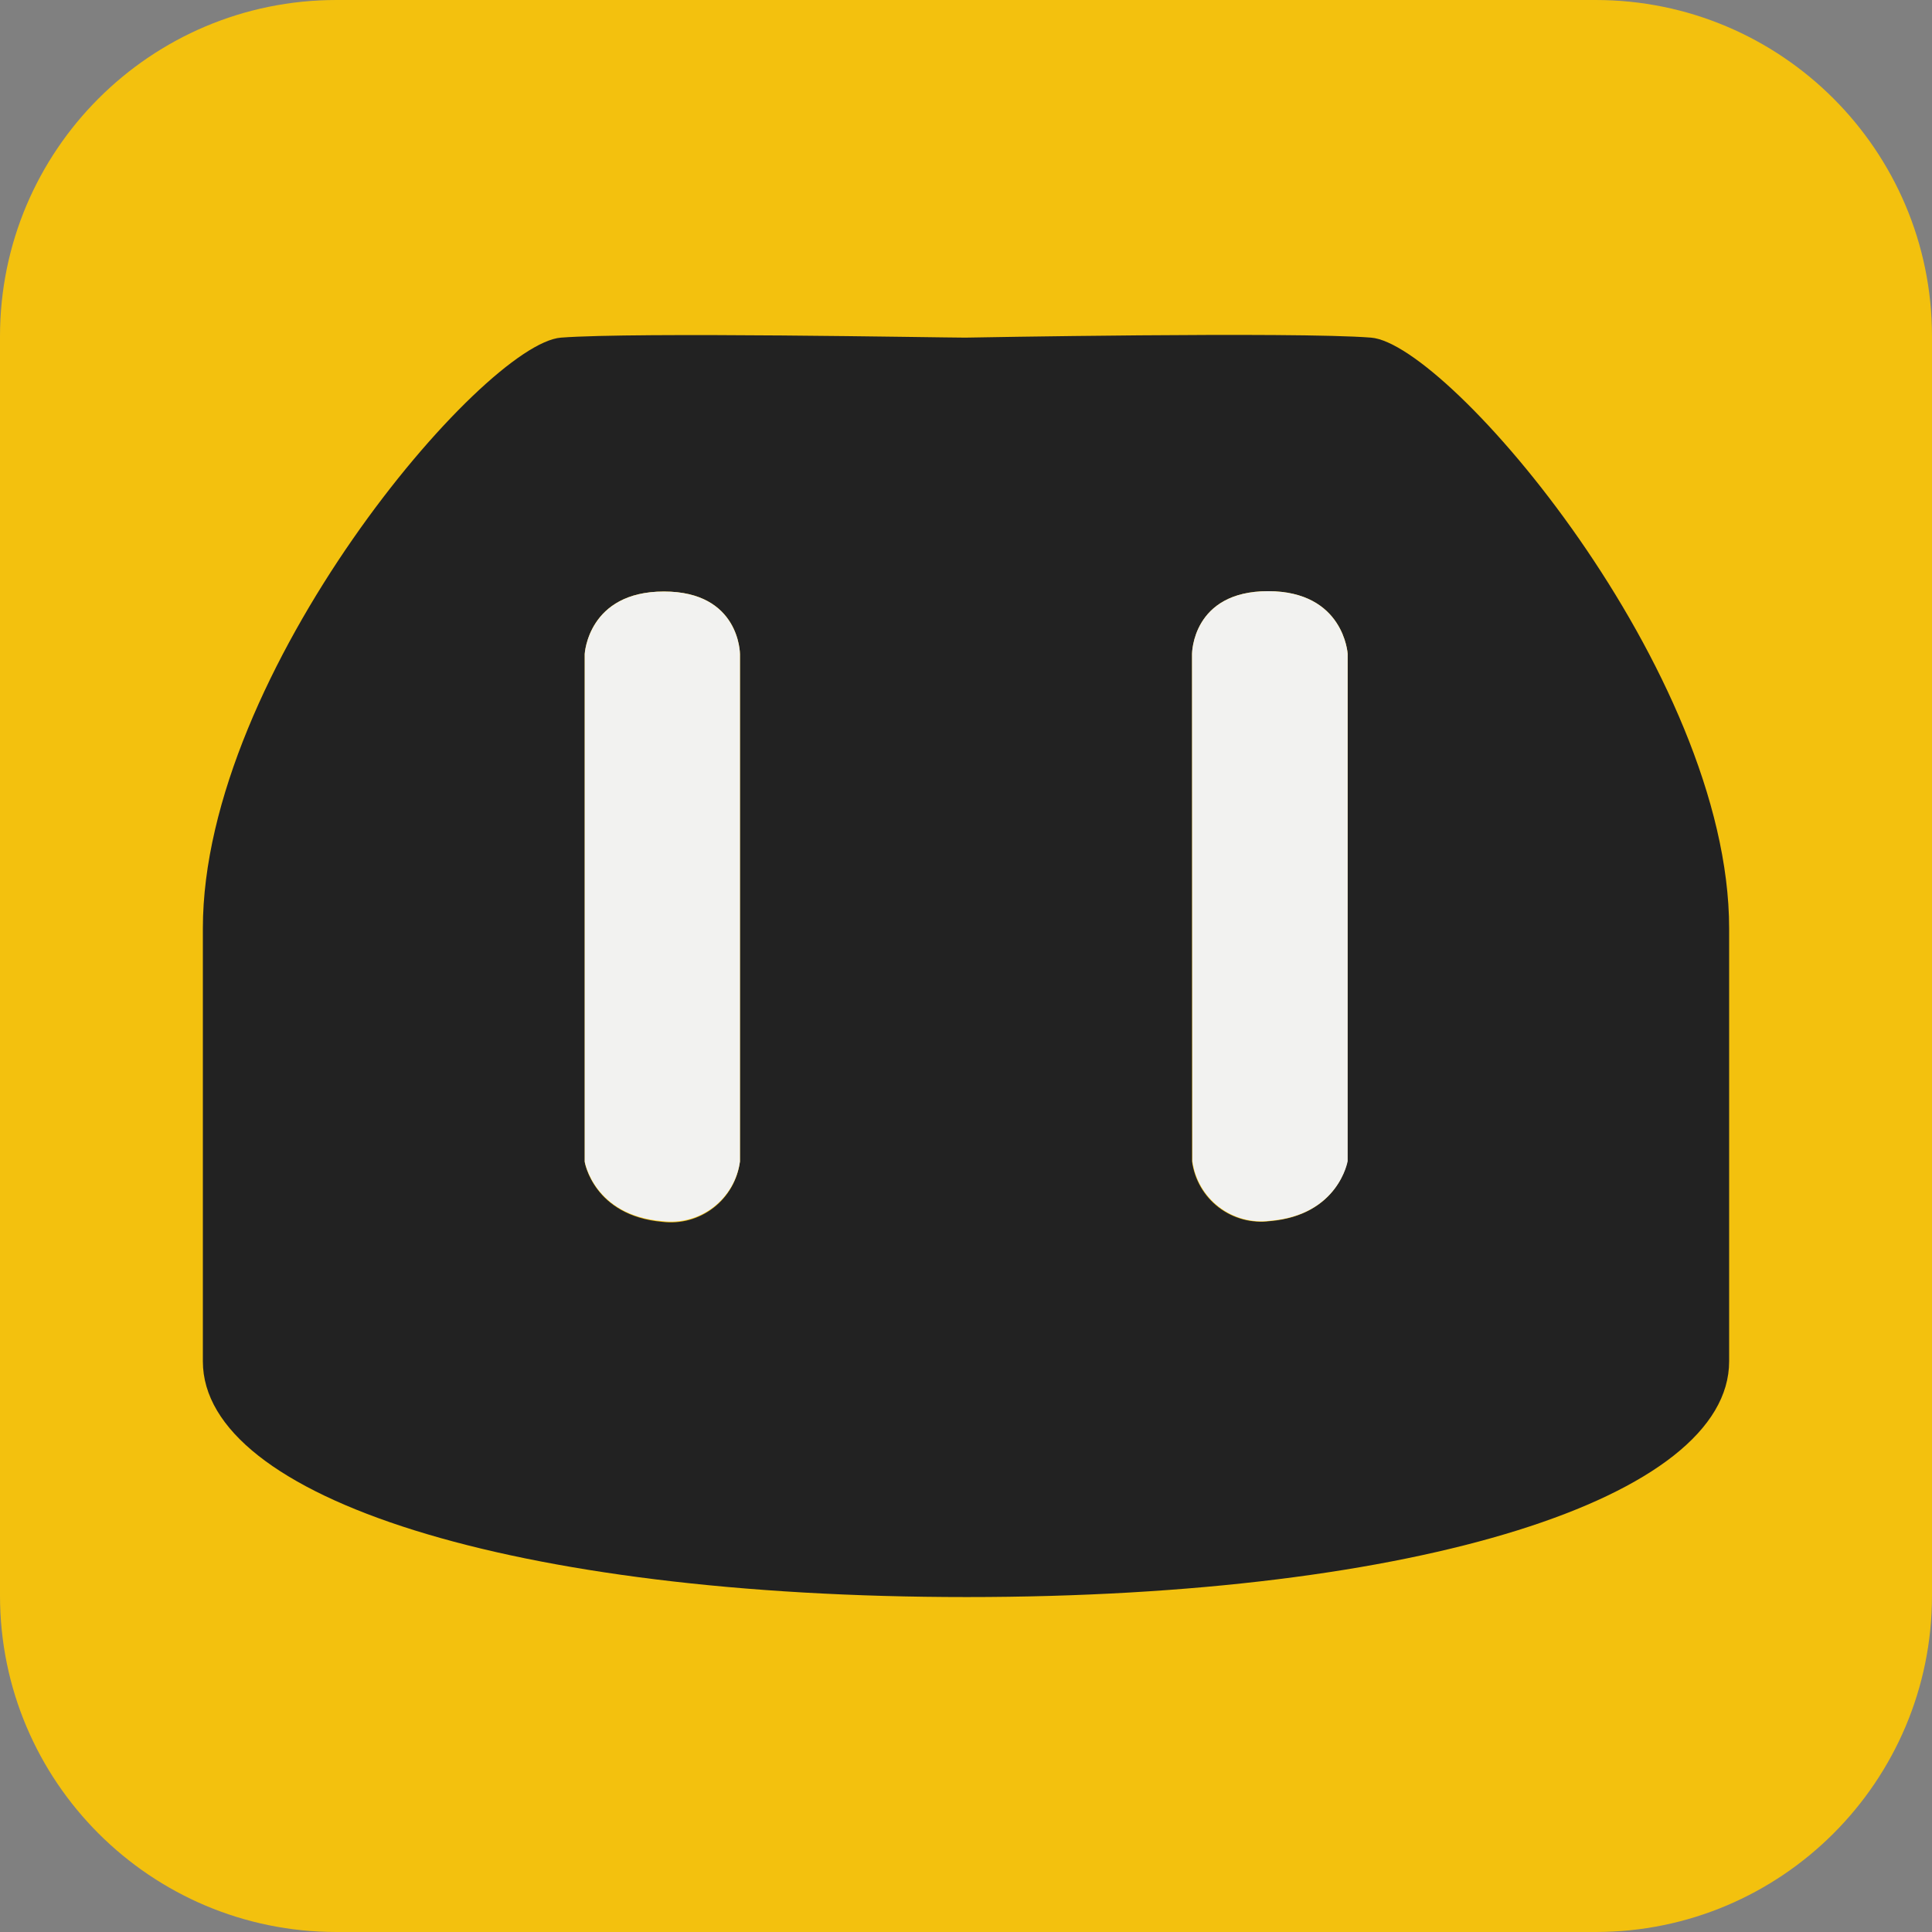 <svg width="82" height="82" viewBox="0 0 82 82" fill="none" xmlns="http://www.w3.org/2000/svg">
<rect x="0" y="0" width="82" height="82" fill="#808080" stroke="none"/>
<path d="M67.723 0H14.277C6.392 0 0 6.392 0 14.277V67.723C0 75.608 6.392 82 14.277 82H67.723C75.608 82 82 75.608 82 67.723V14.277C82 6.392 75.608 0 67.723 0Z" fill="#F3C10E"/>
<path d="M58.19 14.33C54.903 14.071 40.969 14.33 40.969 14.33C39.948 14.33 26.975 14.086 23.81 14.33C20.515 14.582 8.61 28.515 8.61 39.406V57.778C8.61 63.574 21.781 67.784 41.031 67.784C60.249 67.784 73.39 63.559 73.39 57.778V39.406C73.39 28.515 61.485 14.582 58.19 14.33ZM31.406 49.298C31.307 50.074 30.905 50.779 30.287 51.259C29.67 51.739 28.888 51.955 28.111 51.86C25.198 51.601 24.817 49.328 24.817 49.328V27.761C24.817 27.761 24.946 25.106 28.18 25.106C31.414 25.106 31.406 27.761 31.406 27.761V49.298ZM57.184 49.298C57.184 49.298 56.802 51.586 53.889 51.83C53.117 51.927 52.337 51.716 51.72 51.242C51.103 50.767 50.699 50.069 50.594 49.298V27.753C50.594 27.753 50.594 25.091 53.82 25.091C57.046 25.091 57.199 27.753 57.199 27.753L57.184 49.298Z" fill="#222222"/>
<path d="M31.406 27.76C31.406 27.76 31.406 25.106 28.18 25.106C24.954 25.106 24.817 27.76 24.817 27.76V49.297C24.817 49.297 25.198 51.586 28.111 51.83C28.883 51.925 29.661 51.713 30.278 51.239C30.894 50.765 31.3 50.068 31.406 49.297V27.76Z" fill="#F2F2F0"/>
<path d="M50.594 27.753C50.594 27.753 50.594 25.091 53.82 25.091C57.046 25.091 57.199 27.753 57.199 27.753V49.282C57.199 49.282 56.817 51.57 53.904 51.814C53.132 51.912 52.352 51.701 51.736 51.226C51.118 50.752 50.714 50.053 50.609 49.282L50.594 27.753Z" fill="#F2F2F0"/>
</svg>
